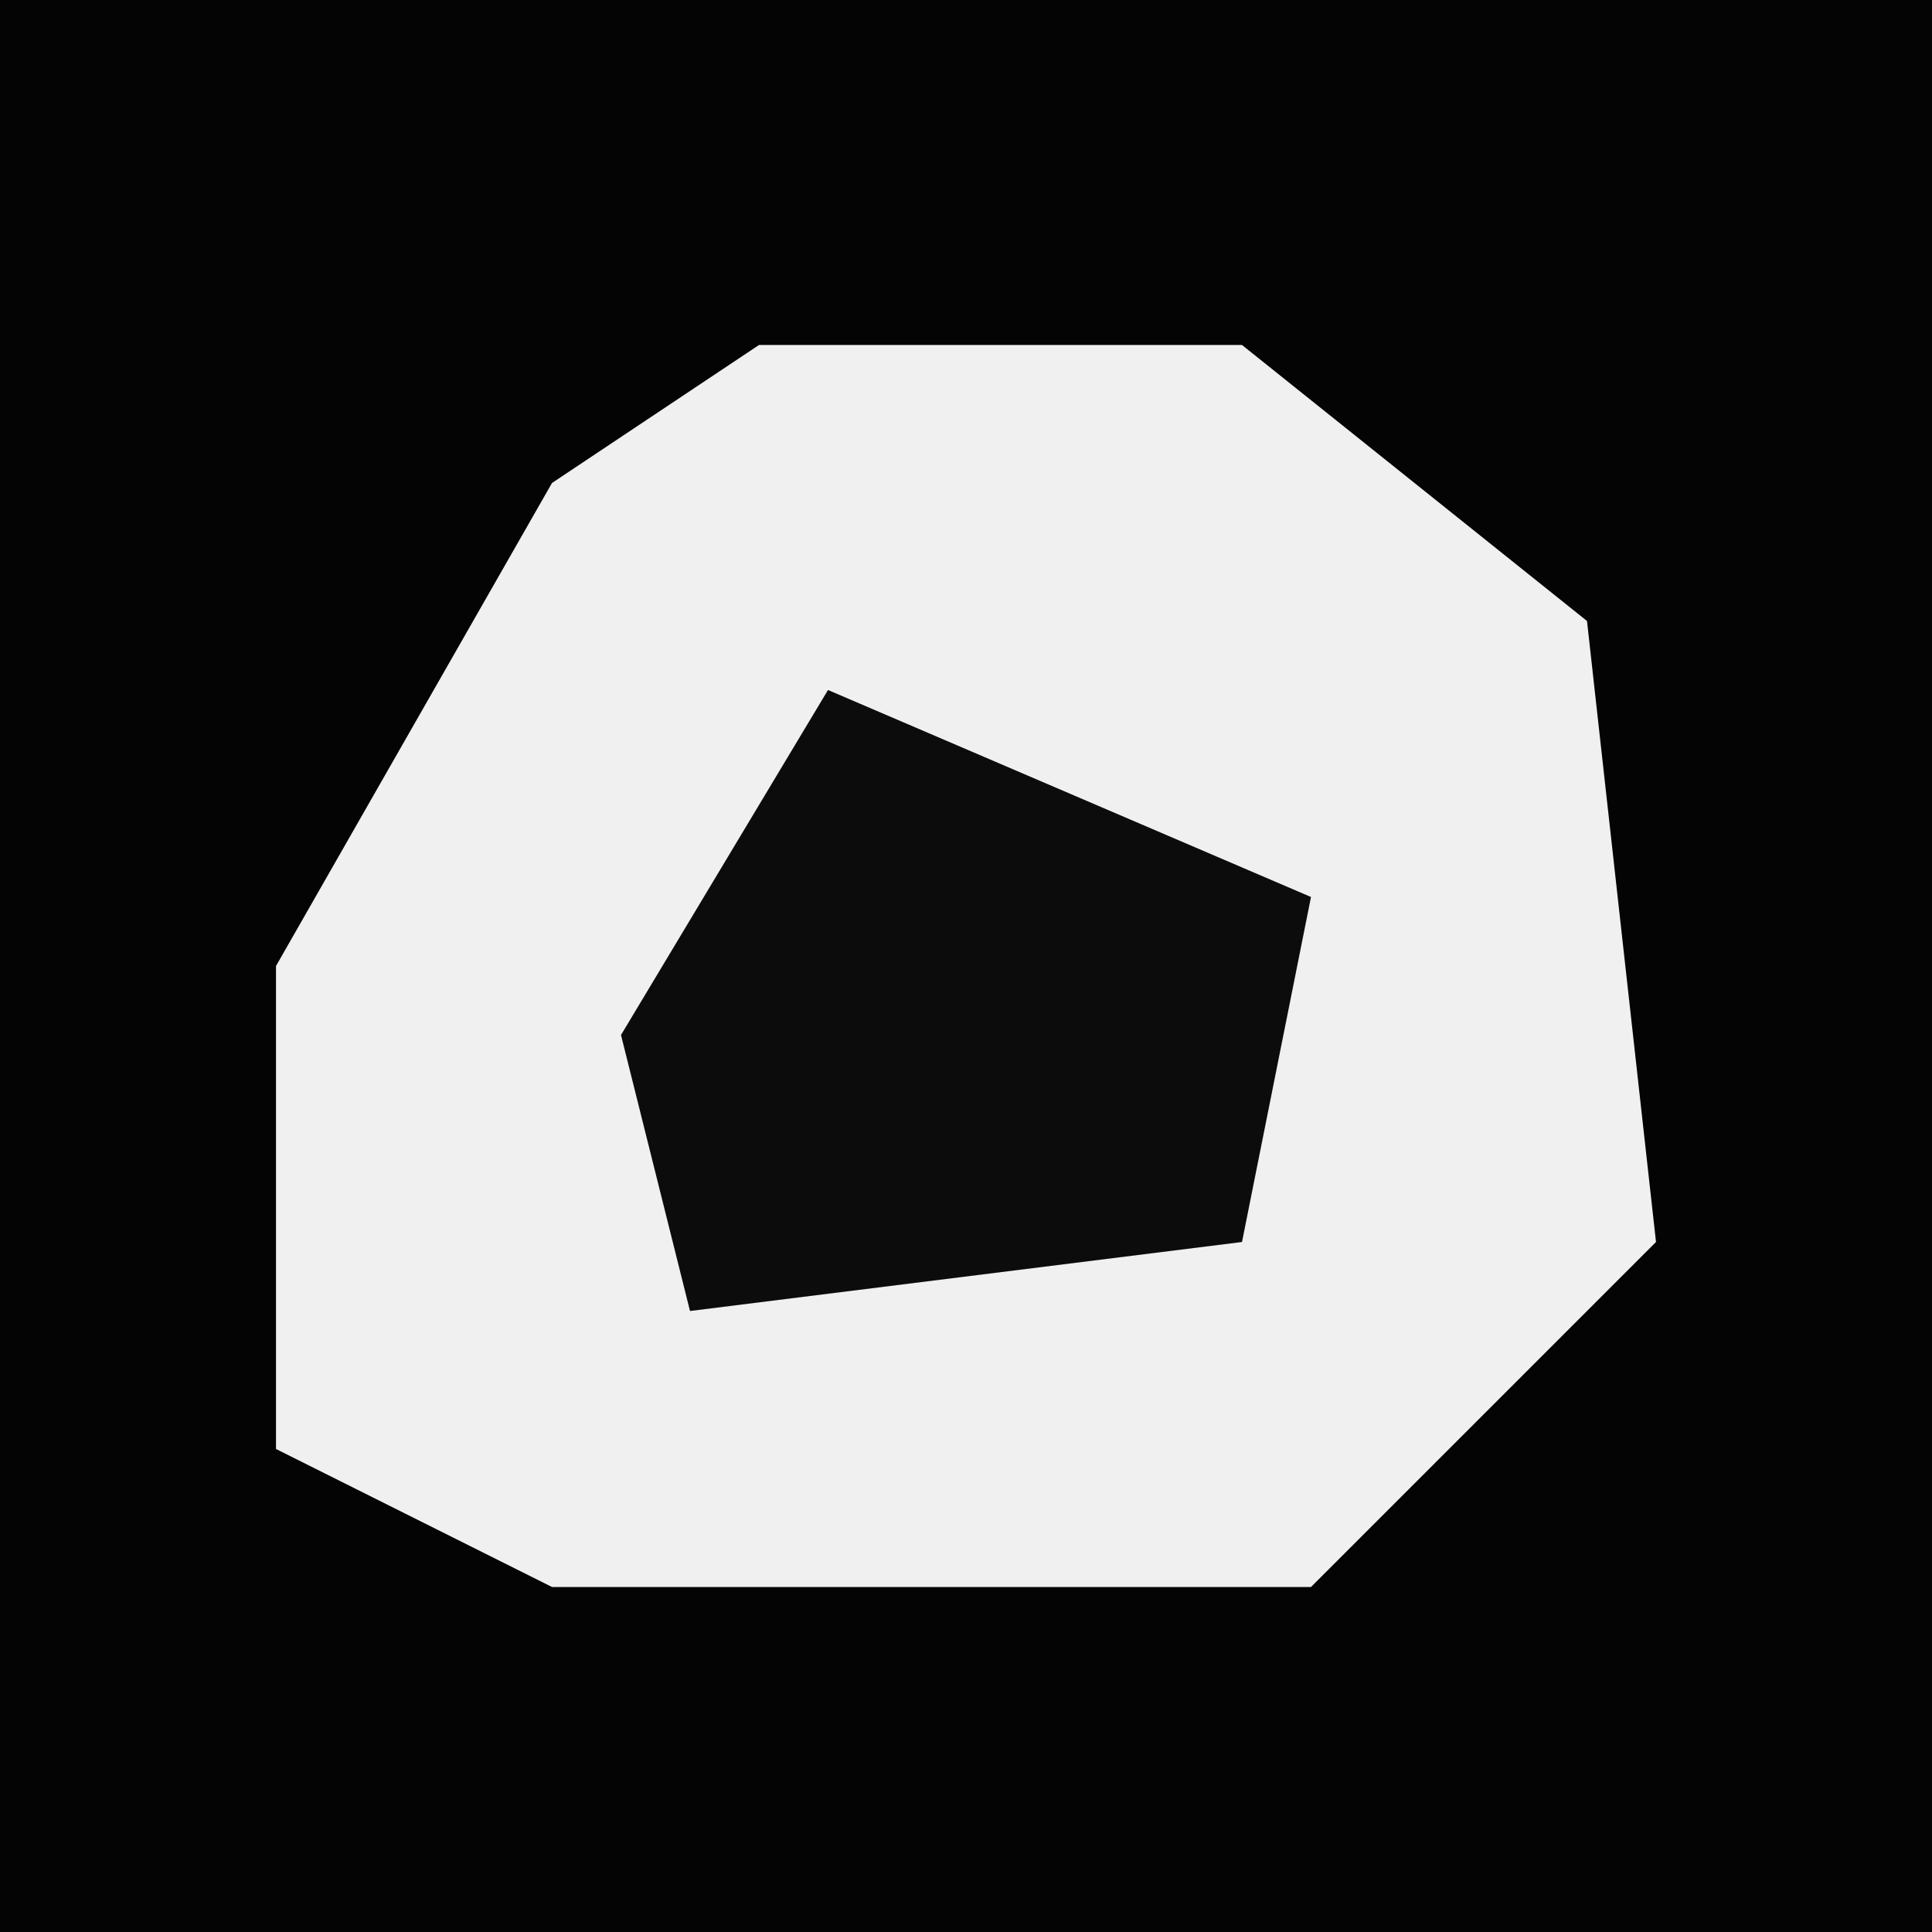 <?xml version="1.0" encoding="UTF-8"?>
<svg version="1.1" xmlns="http://www.w3.org/2000/svg" width="28" height="28">
<path d="M0,0 L28,0 L28,28 L0,28 Z " fill="#040404" transform="translate(0,0)"/>
<path d="M0,0 L7,0 L12,4 L13,13 L8,18 L-3,18 L-7,16 L-7,9 L-3,2 Z " fill="#F0F0F0" transform="translate(11,5)"/>
<path d="M0,0 L7,3 L6,8 L-2,9 L-3,5 Z " fill="#0C0C0C" transform="translate(12,10)"/>
</svg>
